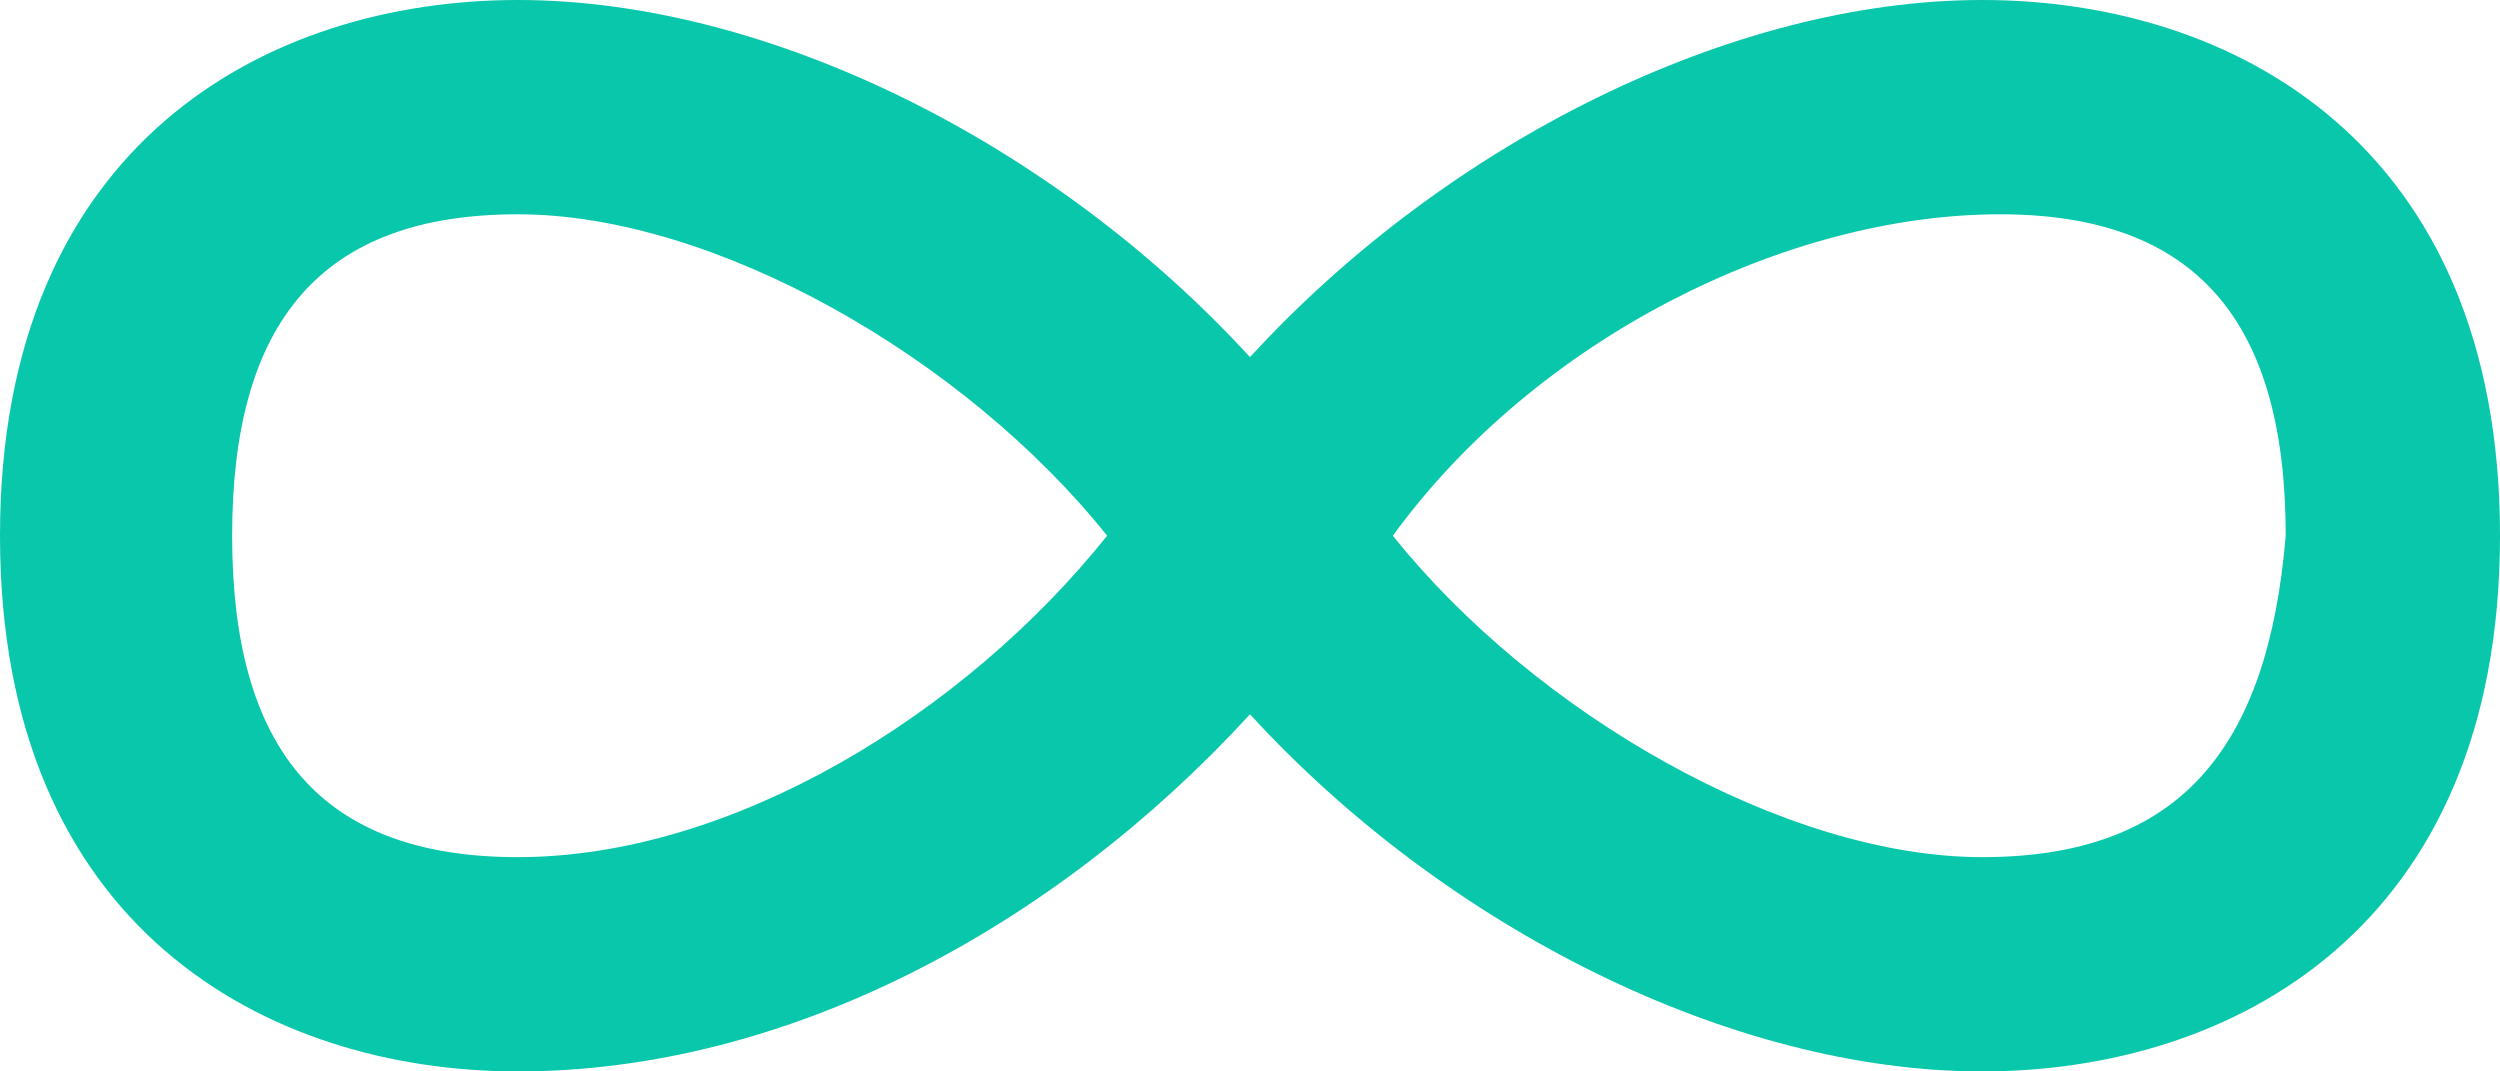 <?xml version="1.0" encoding="utf-8"?>
<!-- Generator: Adobe Illustrator 18.1.0, SVG Export Plug-In . SVG Version: 6.00 Build 0)  -->
<svg version="1.1" id="Слой_1" xmlns="http://www.w3.org/2000/svg" xmlns:xlink="http://www.w3.org/1999/xlink" x="0px" y="0px"
	 viewBox="0 0 14 6" enable-background="new 0 0 14 6" xml:space="preserve">
<g>
	<path fill="#08C7AA" d="M11.1,4.8C10,4.8,8.6,4,7.8,3c0.8-1.1,2.2-1.8,3.4-1.8c1.1,0,1.6,0.6,1.6,1.8C12.7,4.2,12.2,4.8,11.1,4.8
		L11.1,4.8z M2.9,4.8C1.8,4.8,1.3,4.2,1.3,3c0-1.2,0.5-1.8,1.6-1.8C4,1.2,5.4,2,6.2,3C5.4,4,4.1,4.8,2.9,4.8L2.9,4.8z M11.1,0
		C9.7,0,8.1,0.8,7,2C5.9,0.8,4.3,0,2.9,0C1.5,0,0,0.8,0,3c0,2.2,1.5,3,2.9,3c1.5,0,3-0.8,4.1-2c1.1,1.2,2.7,2,4.1,2
		C12.5,6,14,5.2,14,3C14,0.8,12.5,0,11.1,0L11.1,0z"/>
</g>
</svg>

